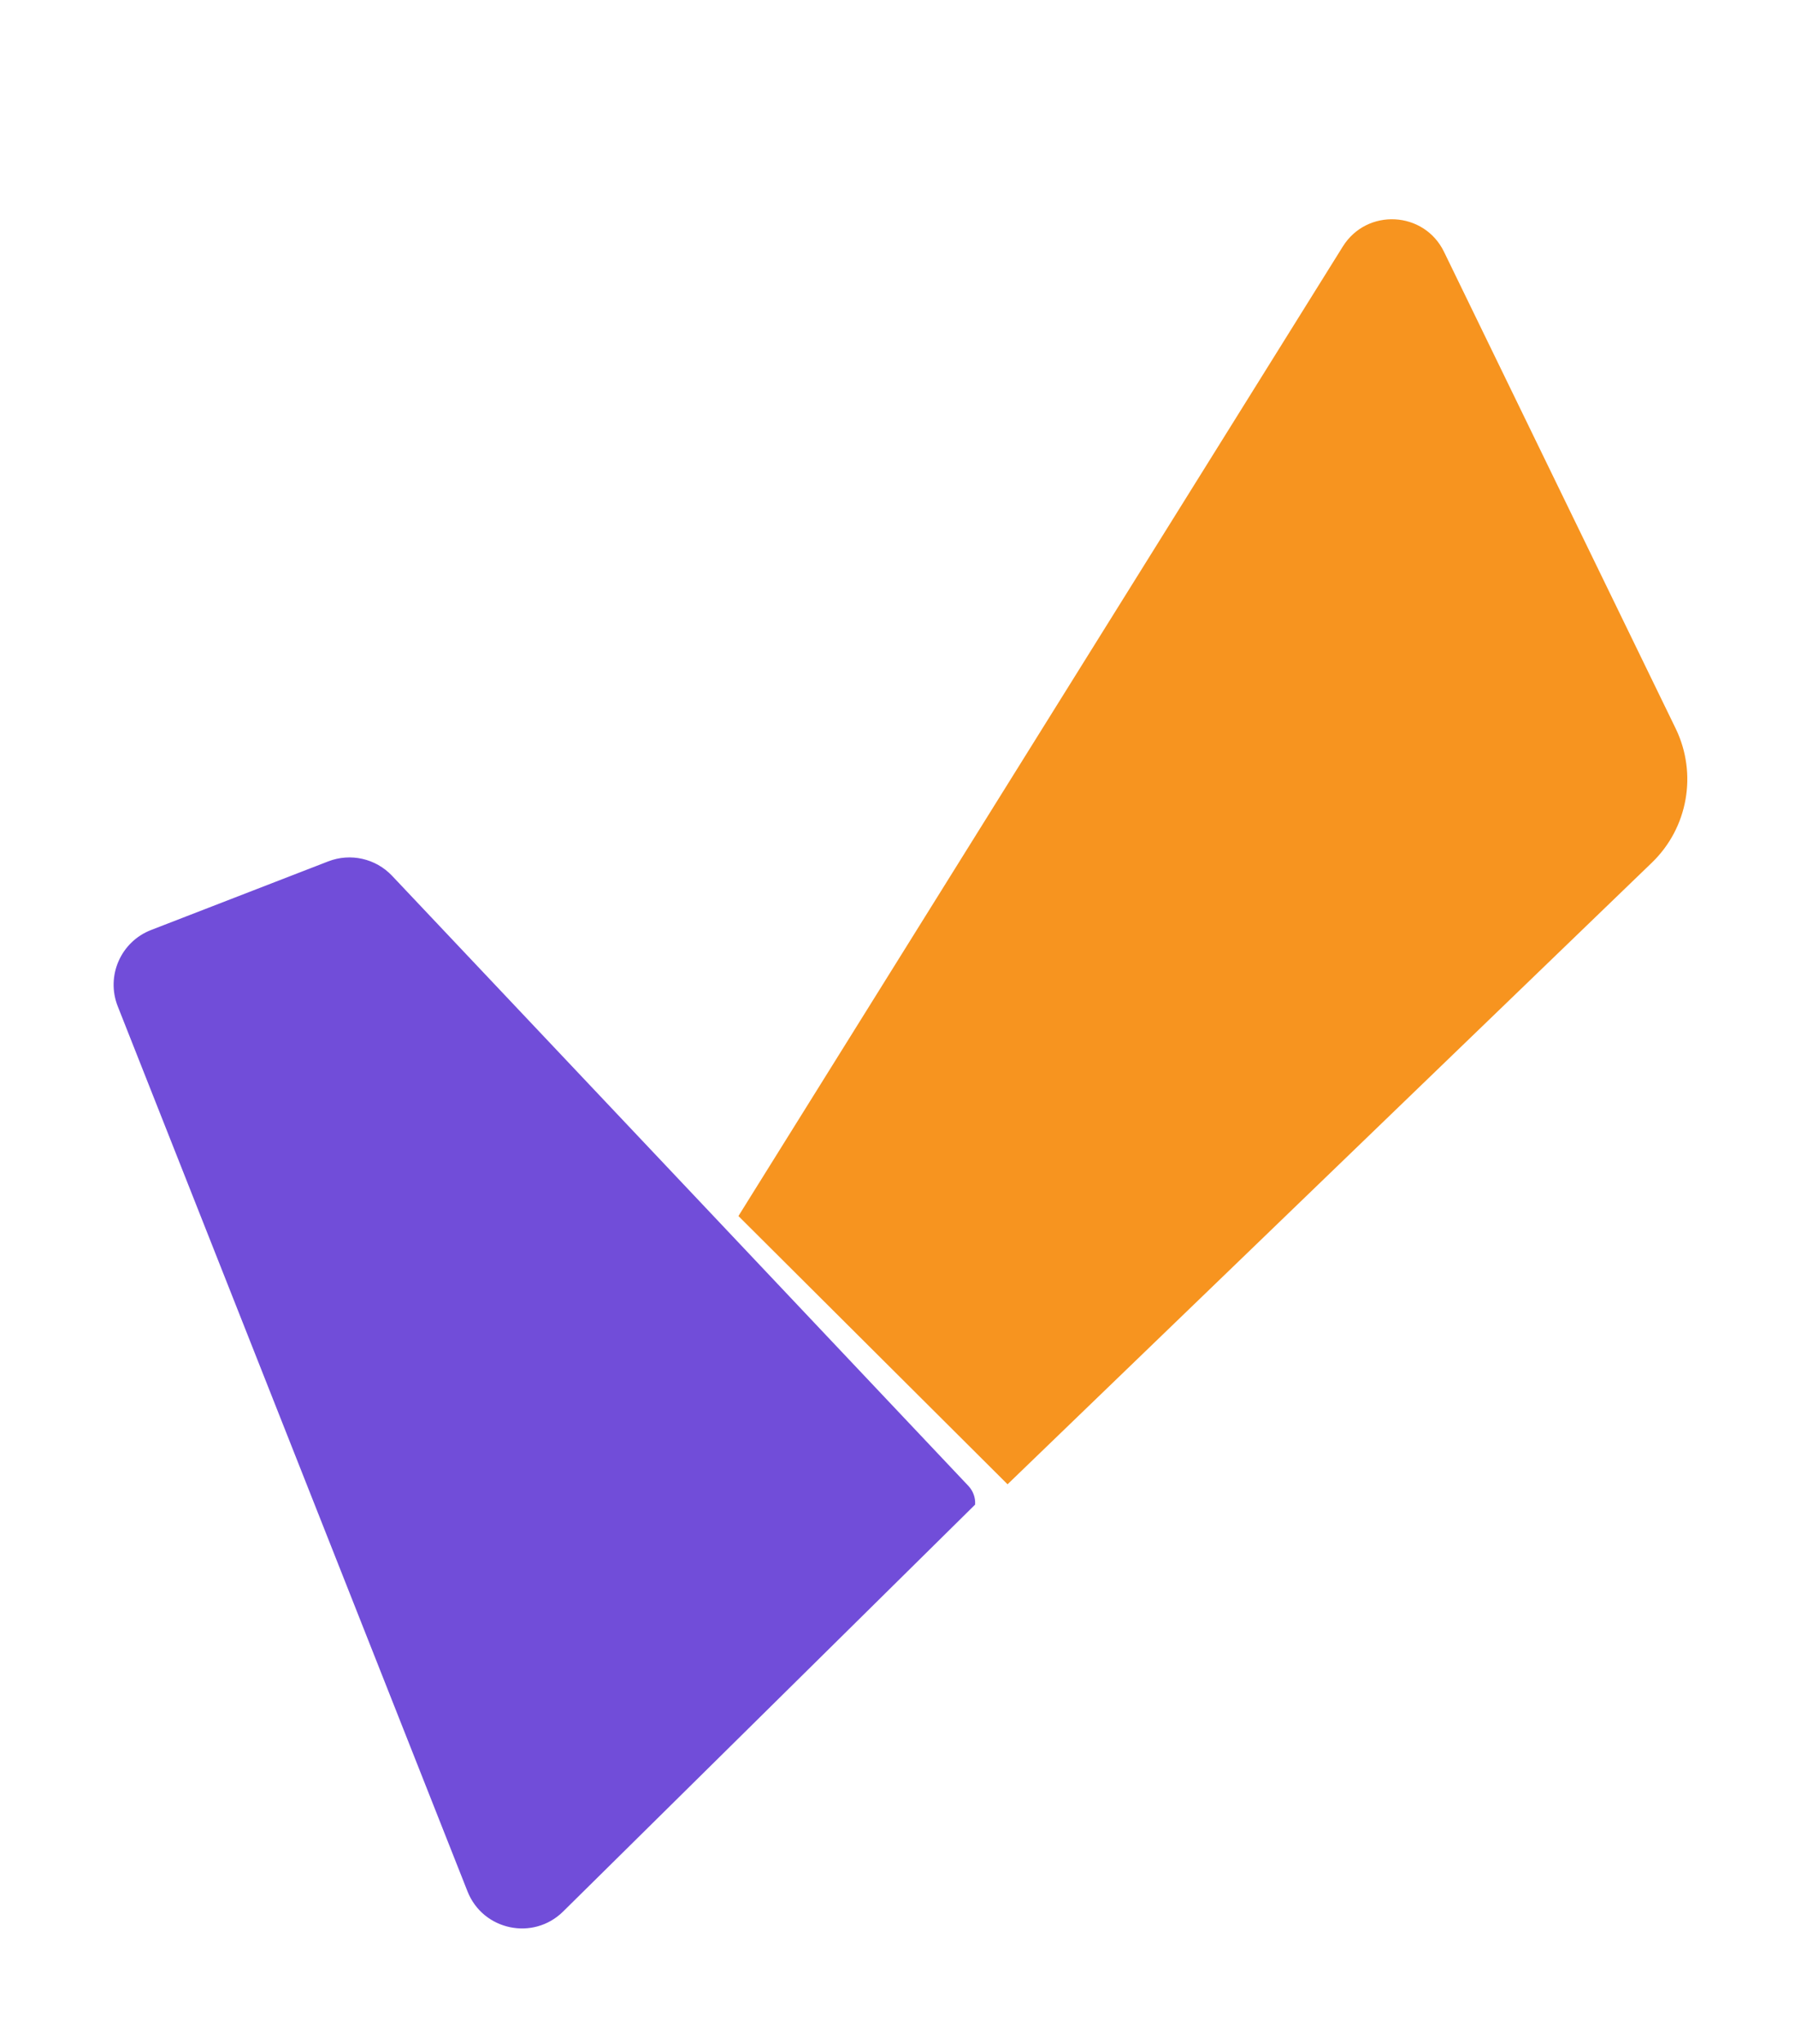 <svg width="29" height="33" viewBox="0 0 29 33" fill="none" xmlns="http://www.w3.org/2000/svg">
<g clip-path="url(#clip0_971_62487)">
<path d="M11.93 19.634L21.694 3.981C22.084 3.356 23.009 3.405 23.33 4.067L27.072 11.762C27.426 12.492 27.271 13.367 26.687 13.929L16.278 23.965L11.93 19.634Z" fill="#F7941F"/>
<path fill-rule="evenodd" clip-rule="evenodd" d="M7.562 30.534L1.911 16.243C1.72 15.76 1.959 15.213 2.444 15.025L5.308 13.917C5.663 13.779 6.066 13.87 6.327 14.147L15.639 23.999C15.712 24.077 15.75 24.182 15.744 24.289L9.091 30.856C8.613 31.327 7.809 31.158 7.562 30.534Z" fill="#714DD9"/>
<path d="M1.911 16.243L1.921 16.239L1.911 16.243ZM7.562 30.534L7.571 30.53L7.571 30.53L7.562 30.534ZM2.444 15.025L2.44 15.016L2.444 15.025ZM5.308 13.917L5.305 13.907L5.308 13.917ZM6.327 14.147L6.334 14.14L6.327 14.147ZM15.639 23.999L15.646 23.992L15.646 23.992L15.639 23.999ZM15.744 24.289L15.754 24.298L15.754 24.289L15.744 24.289ZM9.091 30.856L9.098 30.863L9.091 30.856ZM1.902 16.247L7.553 30.538L7.571 30.53L1.921 16.239L1.902 16.247ZM2.44 15.016C1.951 15.206 1.709 15.758 1.902 16.247L1.921 16.239C1.732 15.761 1.968 15.22 2.448 15.035L2.44 15.016ZM5.305 13.907L2.44 15.016L2.448 15.035L5.312 13.926L5.305 13.907ZM6.334 14.14C6.07 13.861 5.663 13.769 5.305 13.907L5.312 13.926C5.663 13.79 6.061 13.88 6.32 14.154L6.334 14.14ZM15.646 23.992L6.334 14.14L6.32 14.154L15.631 24.006L15.646 23.992ZM15.754 24.289C15.761 24.18 15.721 24.072 15.646 23.992L15.631 24.006C15.703 24.082 15.74 24.184 15.734 24.288L15.754 24.289ZM9.098 30.863L15.751 24.296L15.737 24.282L9.084 30.849L9.098 30.863ZM7.553 30.538C7.802 31.168 8.615 31.34 9.098 30.863L9.084 30.849C8.611 31.315 7.816 31.148 7.571 30.53L7.553 30.538Z" fill="#714DD9"/>
</g>
<defs>
<clipPath id="clip0_971_62487">
<rect width="32.818" height="28.299" fill="white" transform="translate(0 32.909) rotate(-90)"/>
</clipPath>
</defs>
</svg>
